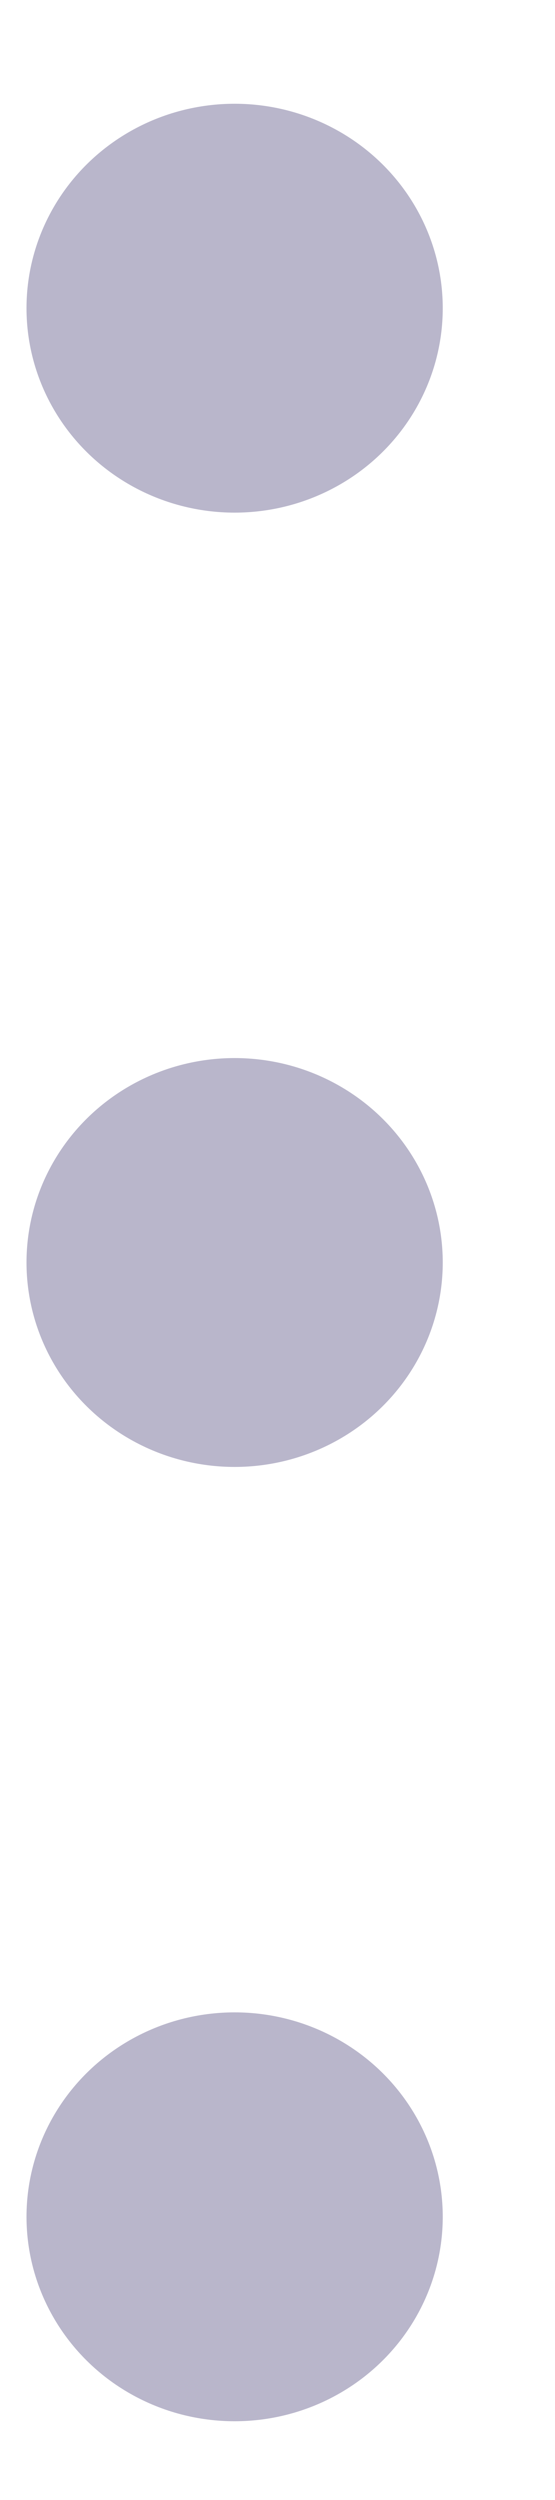 <svg width="4" height="18" viewBox="0 0 4 18" fill="none" xmlns="http://www.w3.org/2000/svg">
<ellipse cx="1.691" cy="2.219" rx="1.5" ry="1.472" fill="#B9B6CB"/>
<ellipse cx="1.691" cy="9.09" rx="1.5" ry="1.472" fill="#B9B6CB"/>
<ellipse cx="1.691" cy="15.961" rx="1.5" ry="1.472" fill="#B9B6CB"/>
</svg>
